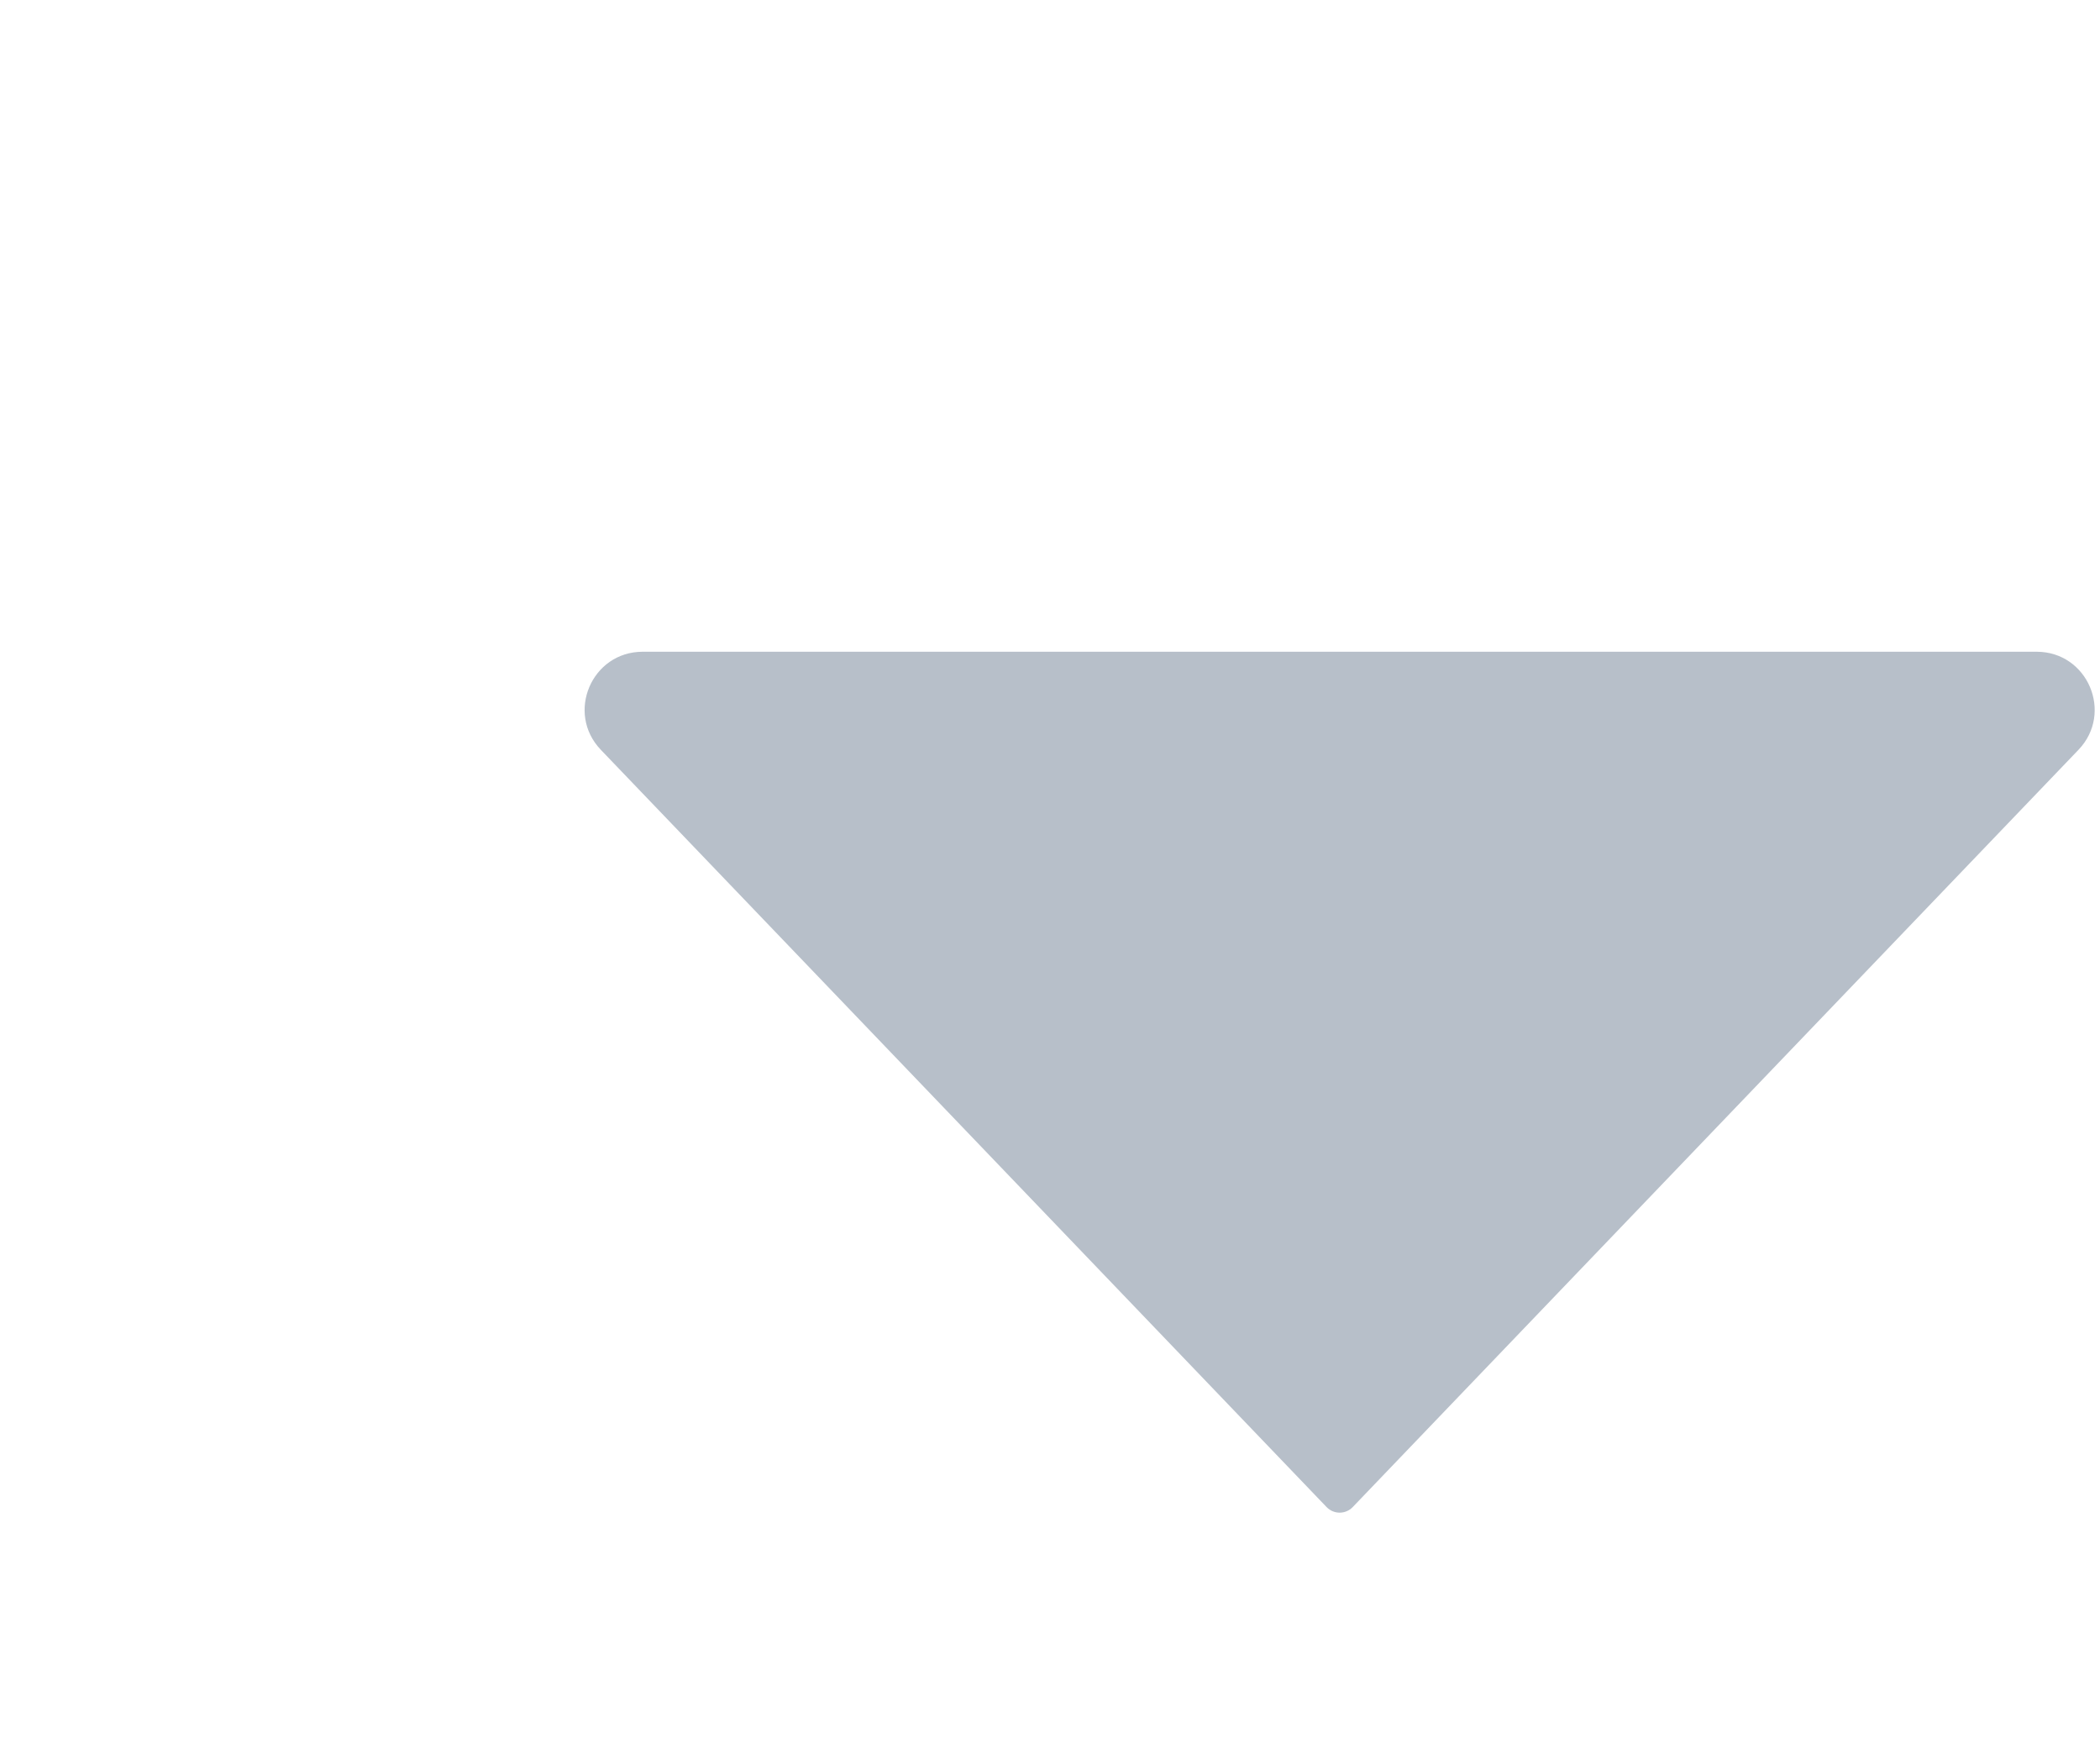 <svg width="29" height="24" viewBox="0 0 29 24" fill="none" xmlns="http://www.w3.org/2000/svg">
<path d="M18.32 20.812L8.297 10.354C7.81 9.845 8.17 9 8.875 9L28.125 9C28.83 9 29.19 9.845 28.703 10.354L18.68 20.812C18.582 20.914 18.418 20.914 18.32 20.812Z" fill="#B7BFC9"/>
</svg>
